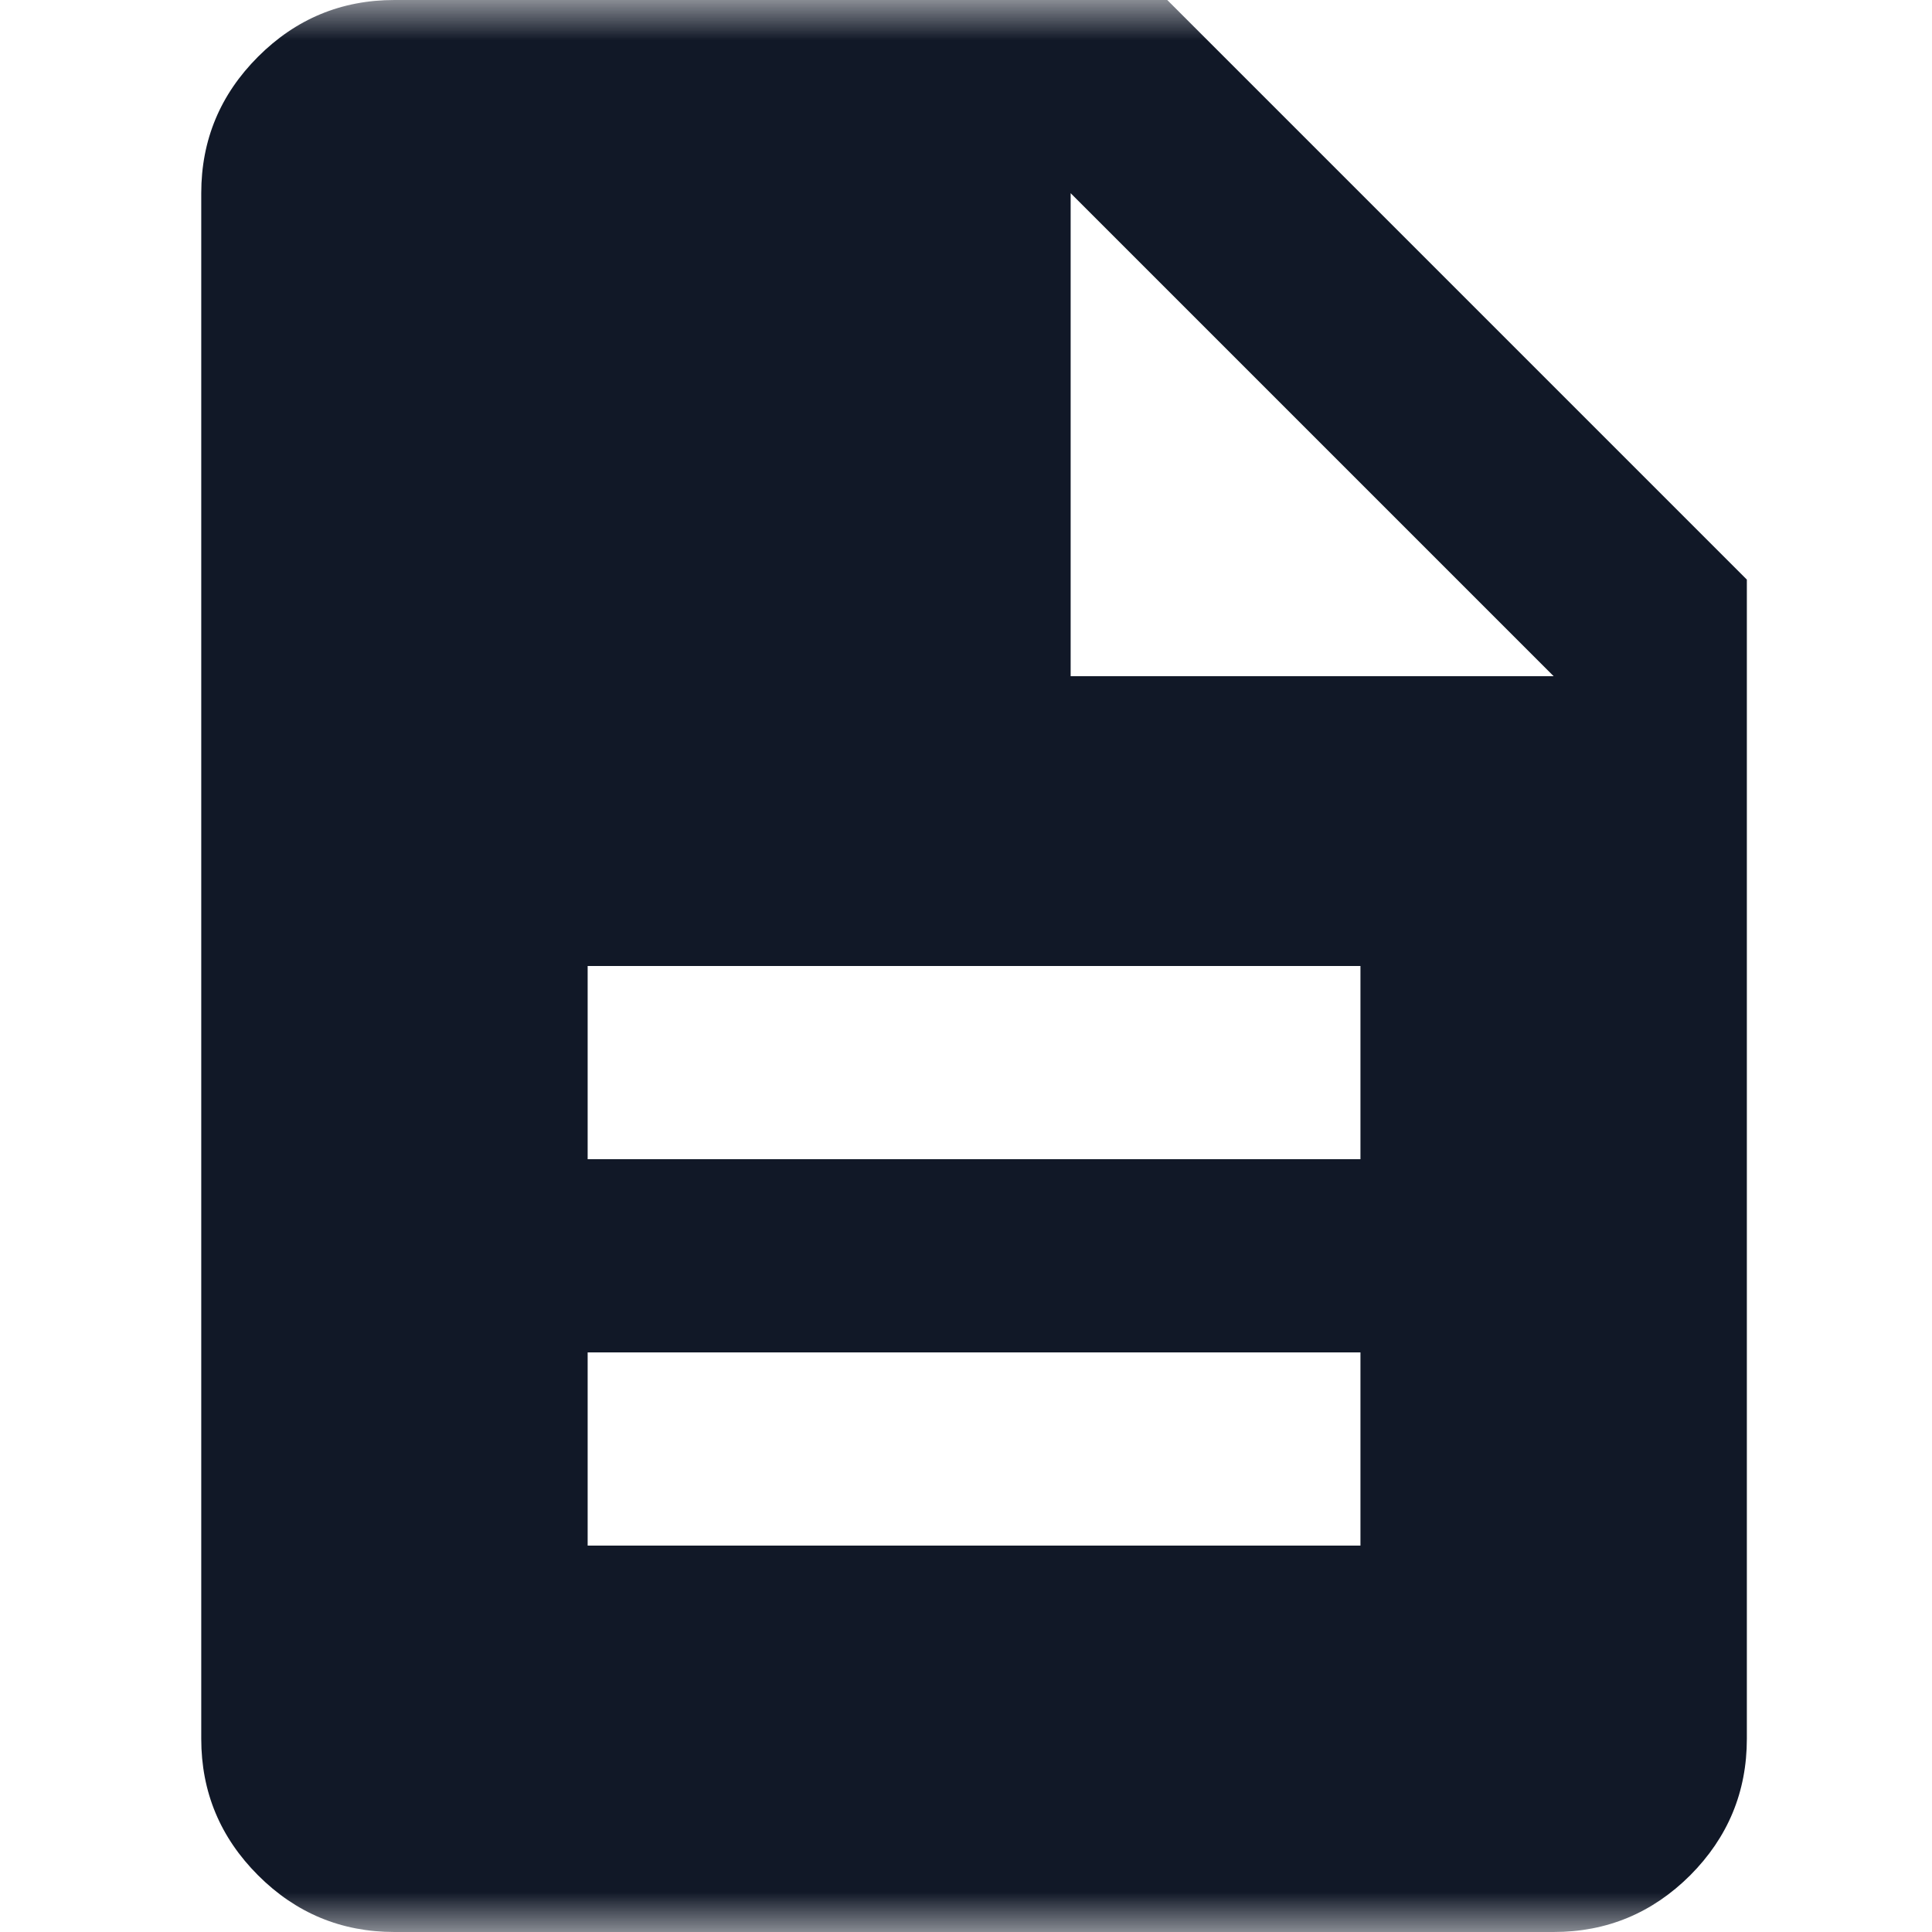 <svg class="favicon-svg" width="24" height="24" viewBox="0 0 24 24" fill="none" xmlns="http://www.w3.org/2000/svg">
<style>
    path {
      fill: #111827;
    }
    @media (prefers-color-scheme: dark) {
      path {
        fill: #FFFFFF;
      }
    }
</style>
<mask id="mask0_181_19" style="mask-type:alpha" maskUnits="userSpaceOnUse" x="0" y="0" width="24" height="24">
<rect width="24" height="24" fill="#D9D9D9"/>
</mask>
<g mask="url(#mask0_181_19)">
<path d="M7.3 19.2H16.9V16.8H7.3V19.2ZM7.3 14.4H16.9V12H7.3V14.4ZM4.9 24C4.24 24 3.675 23.765 3.206 23.296C2.735 22.825 2.5 22.26 2.5 21.6V2.4C2.5 1.74 2.735 1.175 3.206 0.704C3.675 0.235 4.24 0 4.9 0H14.5L21.7 7.2V21.6C21.7 22.26 21.465 22.825 20.996 23.296C20.525 23.765 19.96 24 19.3 24H4.9ZM13.3 8.4H19.3L13.3 2.4V8.4Z" fill="#111827"/>
</g>
</svg>
